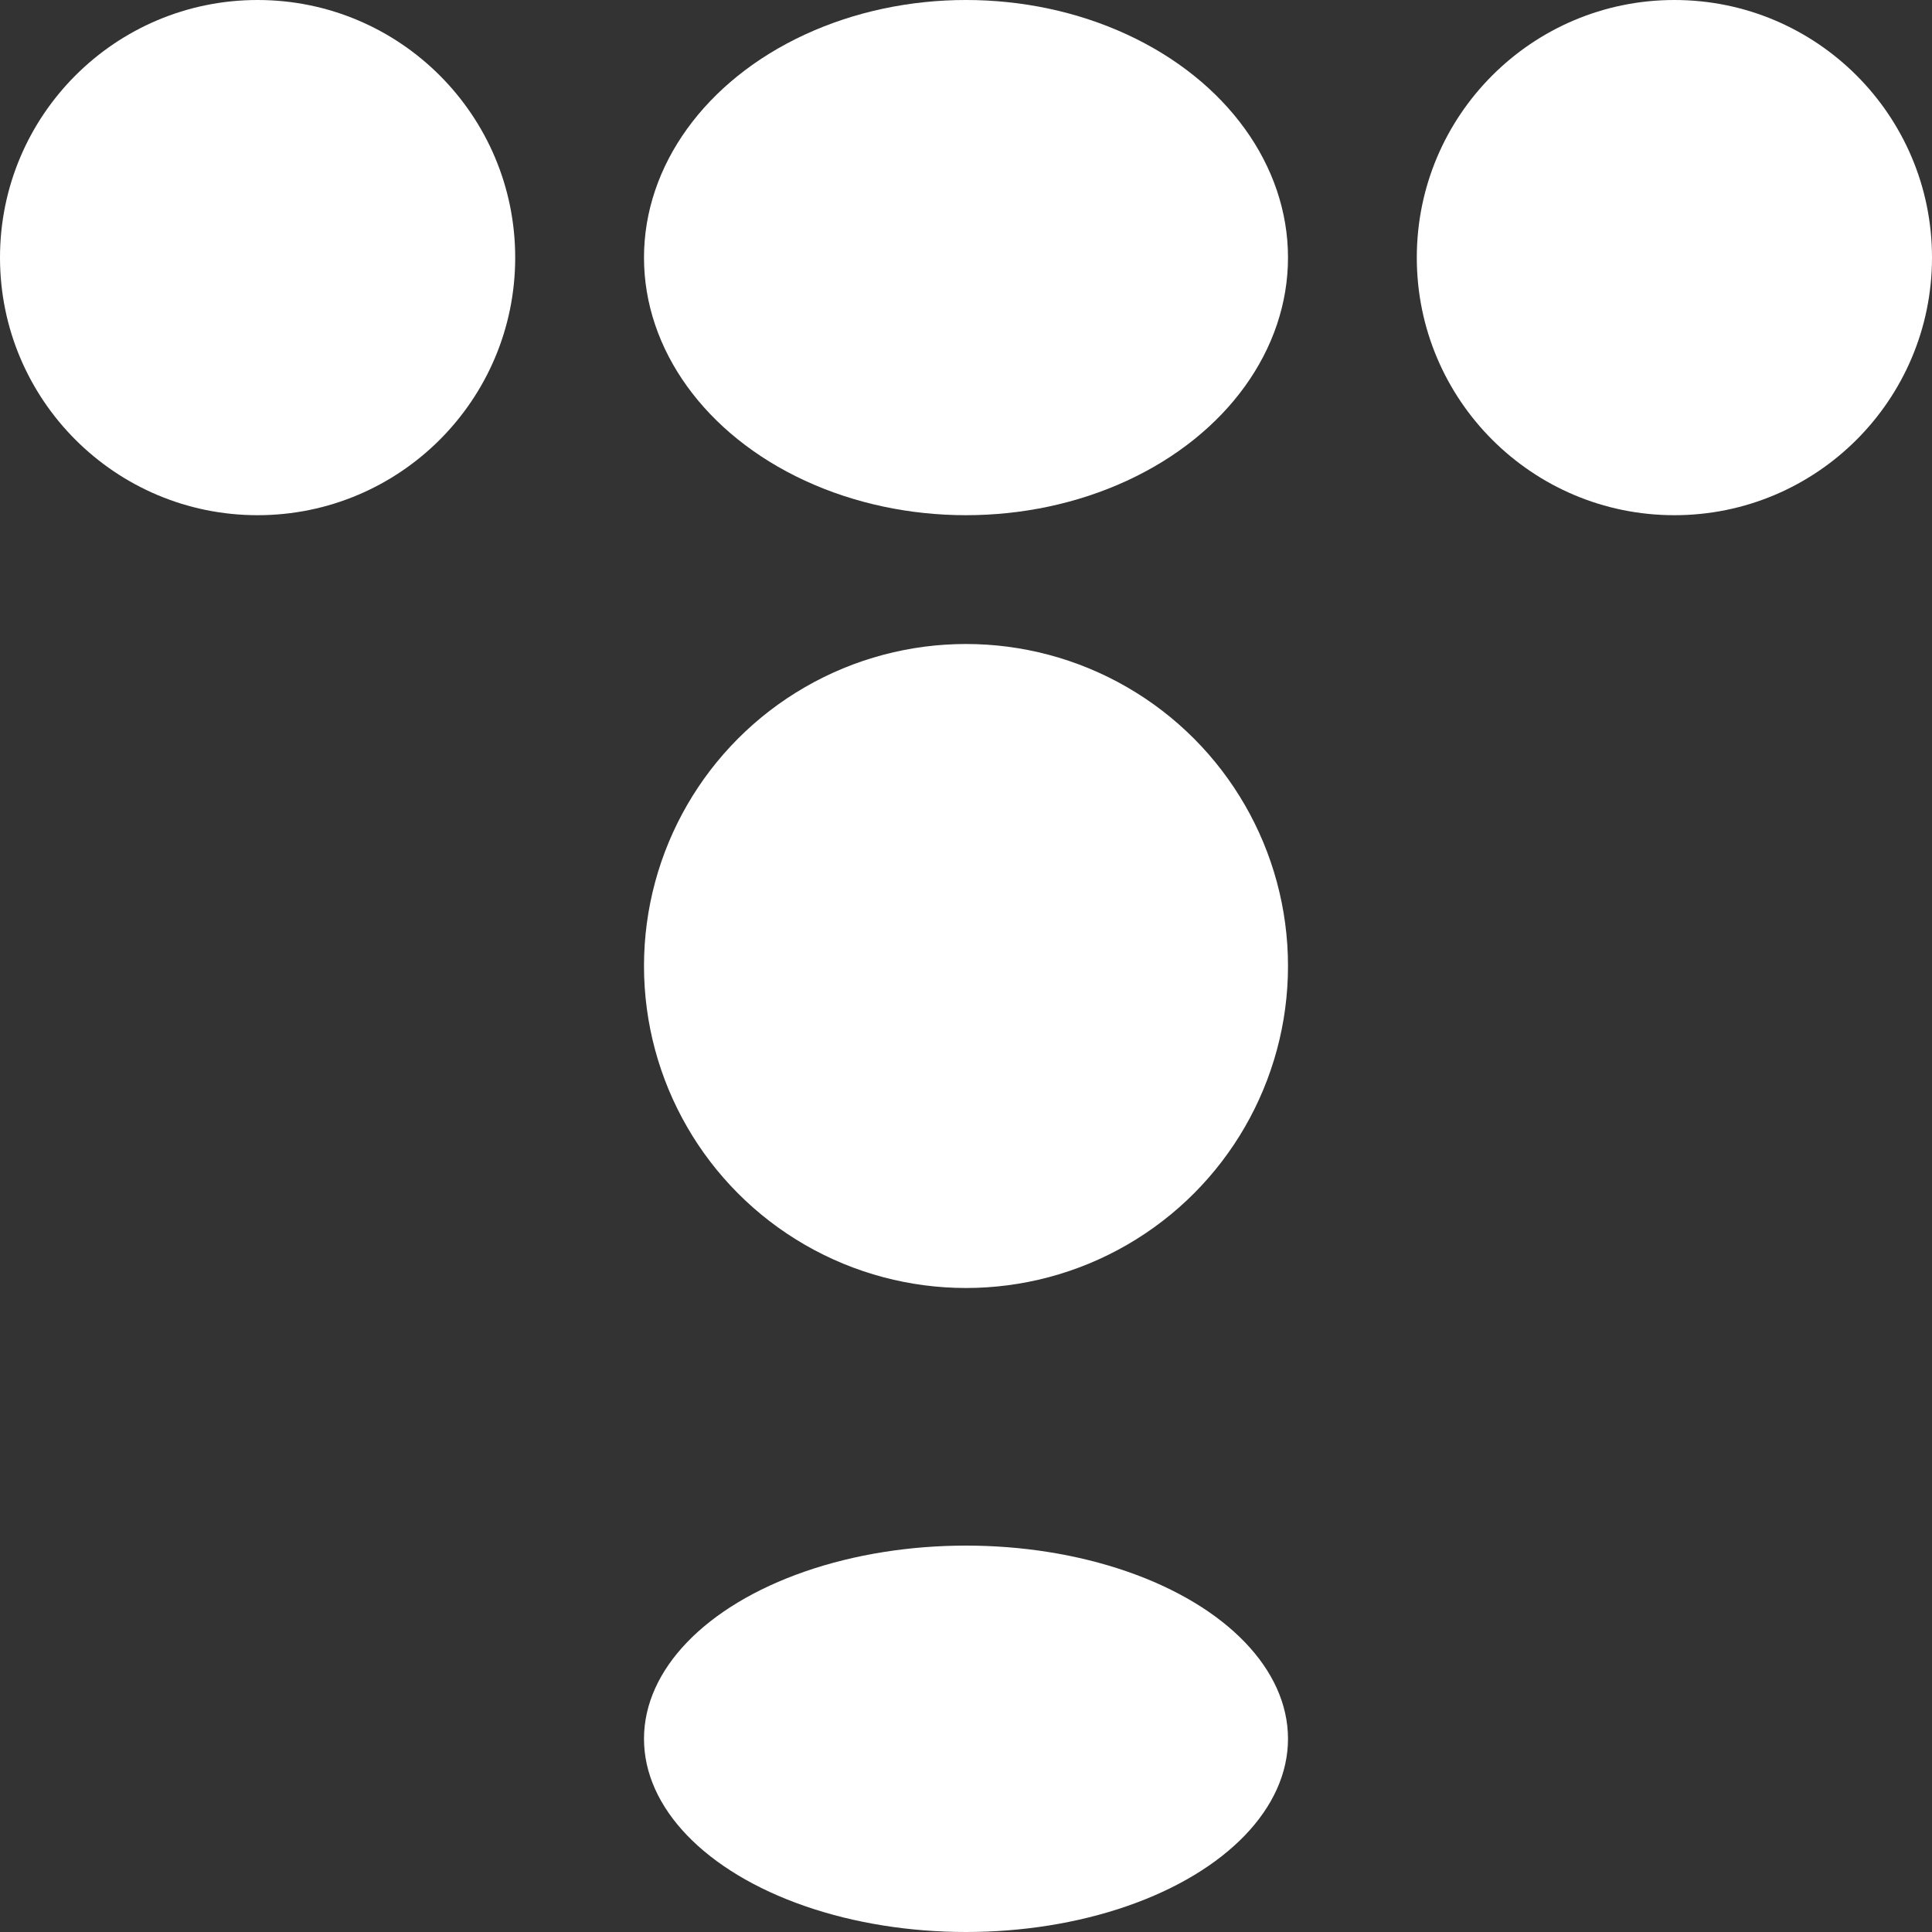 <svg xmlns="http://www.w3.org/2000/svg" width="15" height="15" viewBox="0 0 15 15">
  <rect x="0" y="0" width="15" height="15" fill="#333333" stroke="none"/>
  <g id="그룹_936" data-name="그룹 936" transform="translate(-0.234 0.26)">
    <circle id="타원_116" data-name="타원 116" cx="2" cy="2" r="2" transform="translate(0.234 -0.26)" fill="#fff"/>
    <ellipse id="타원_117" data-name="타원 117" cx="2.5" cy="2" rx="2.5" ry="2" transform="translate(5.234 -0.26)" fill="#fff"/>
    <circle id="타원_118" data-name="타원 118" cx="2" cy="2" r="2" transform="translate(11.234 -0.26)" fill="#fff"/>
    <circle id="타원_119" data-name="타원 119" cx="2.5" cy="2.5" r="2.5" transform="translate(5.234 4.74)" fill="#fff"/>
    <ellipse id="타원_120" data-name="타원 120" cx="2.5" cy="1.5" rx="2.5" ry="1.5" transform="translate(5.234 11.74)" fill="#fff"/>
  </g>
</svg>
